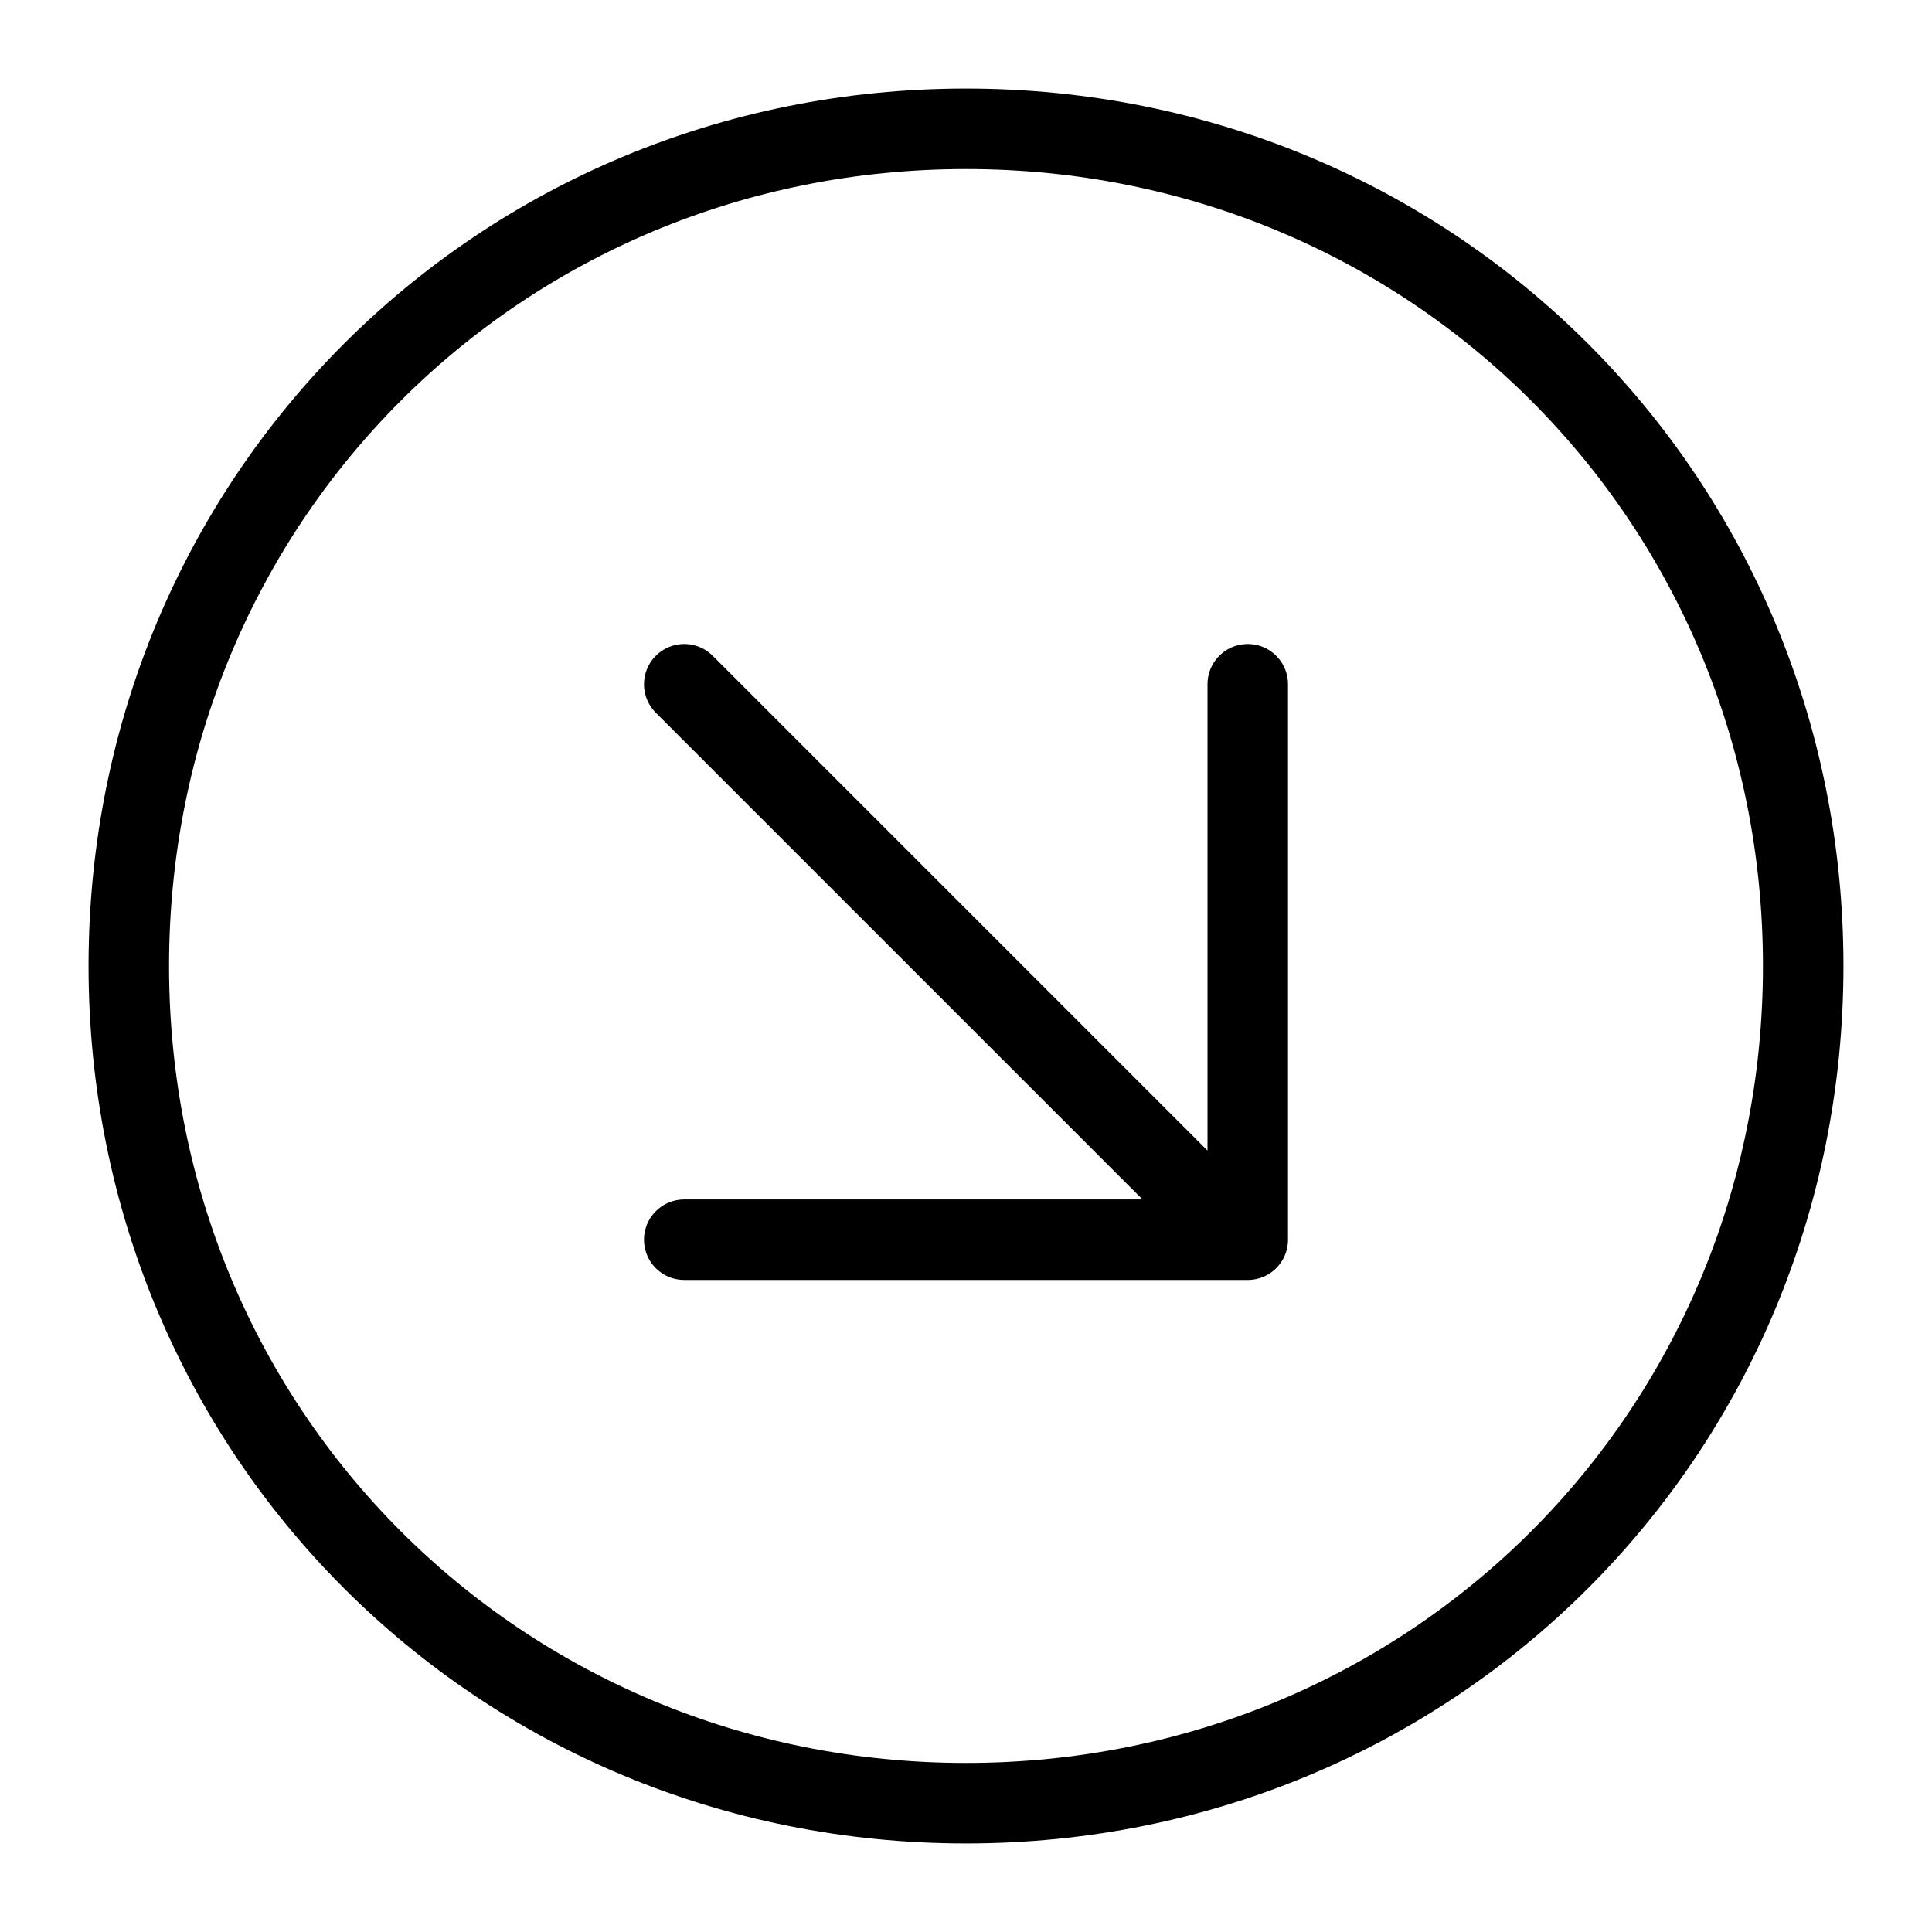<?xml version="1.0" encoding="utf-8"?>
<svg version="1.1" id="Alee_Moqadam" xmlns="http://www.w3.org/2000/svg" viewBox="0 0 24 24">
<path fill="none" stroke="#000000" stroke-linecap="round" stroke-linejoin="round" 
	d="M8.5,8.5l6.9,6.9
	 M15.5,8.5v6.9h-7 M12,22.4C6.2,22.4,1.6,17.8,1.6,12S6.2,1.6,12,1.6S22.4,6.2,22.4,12S17.8,22.4,12,22.4z"/>
</svg>
